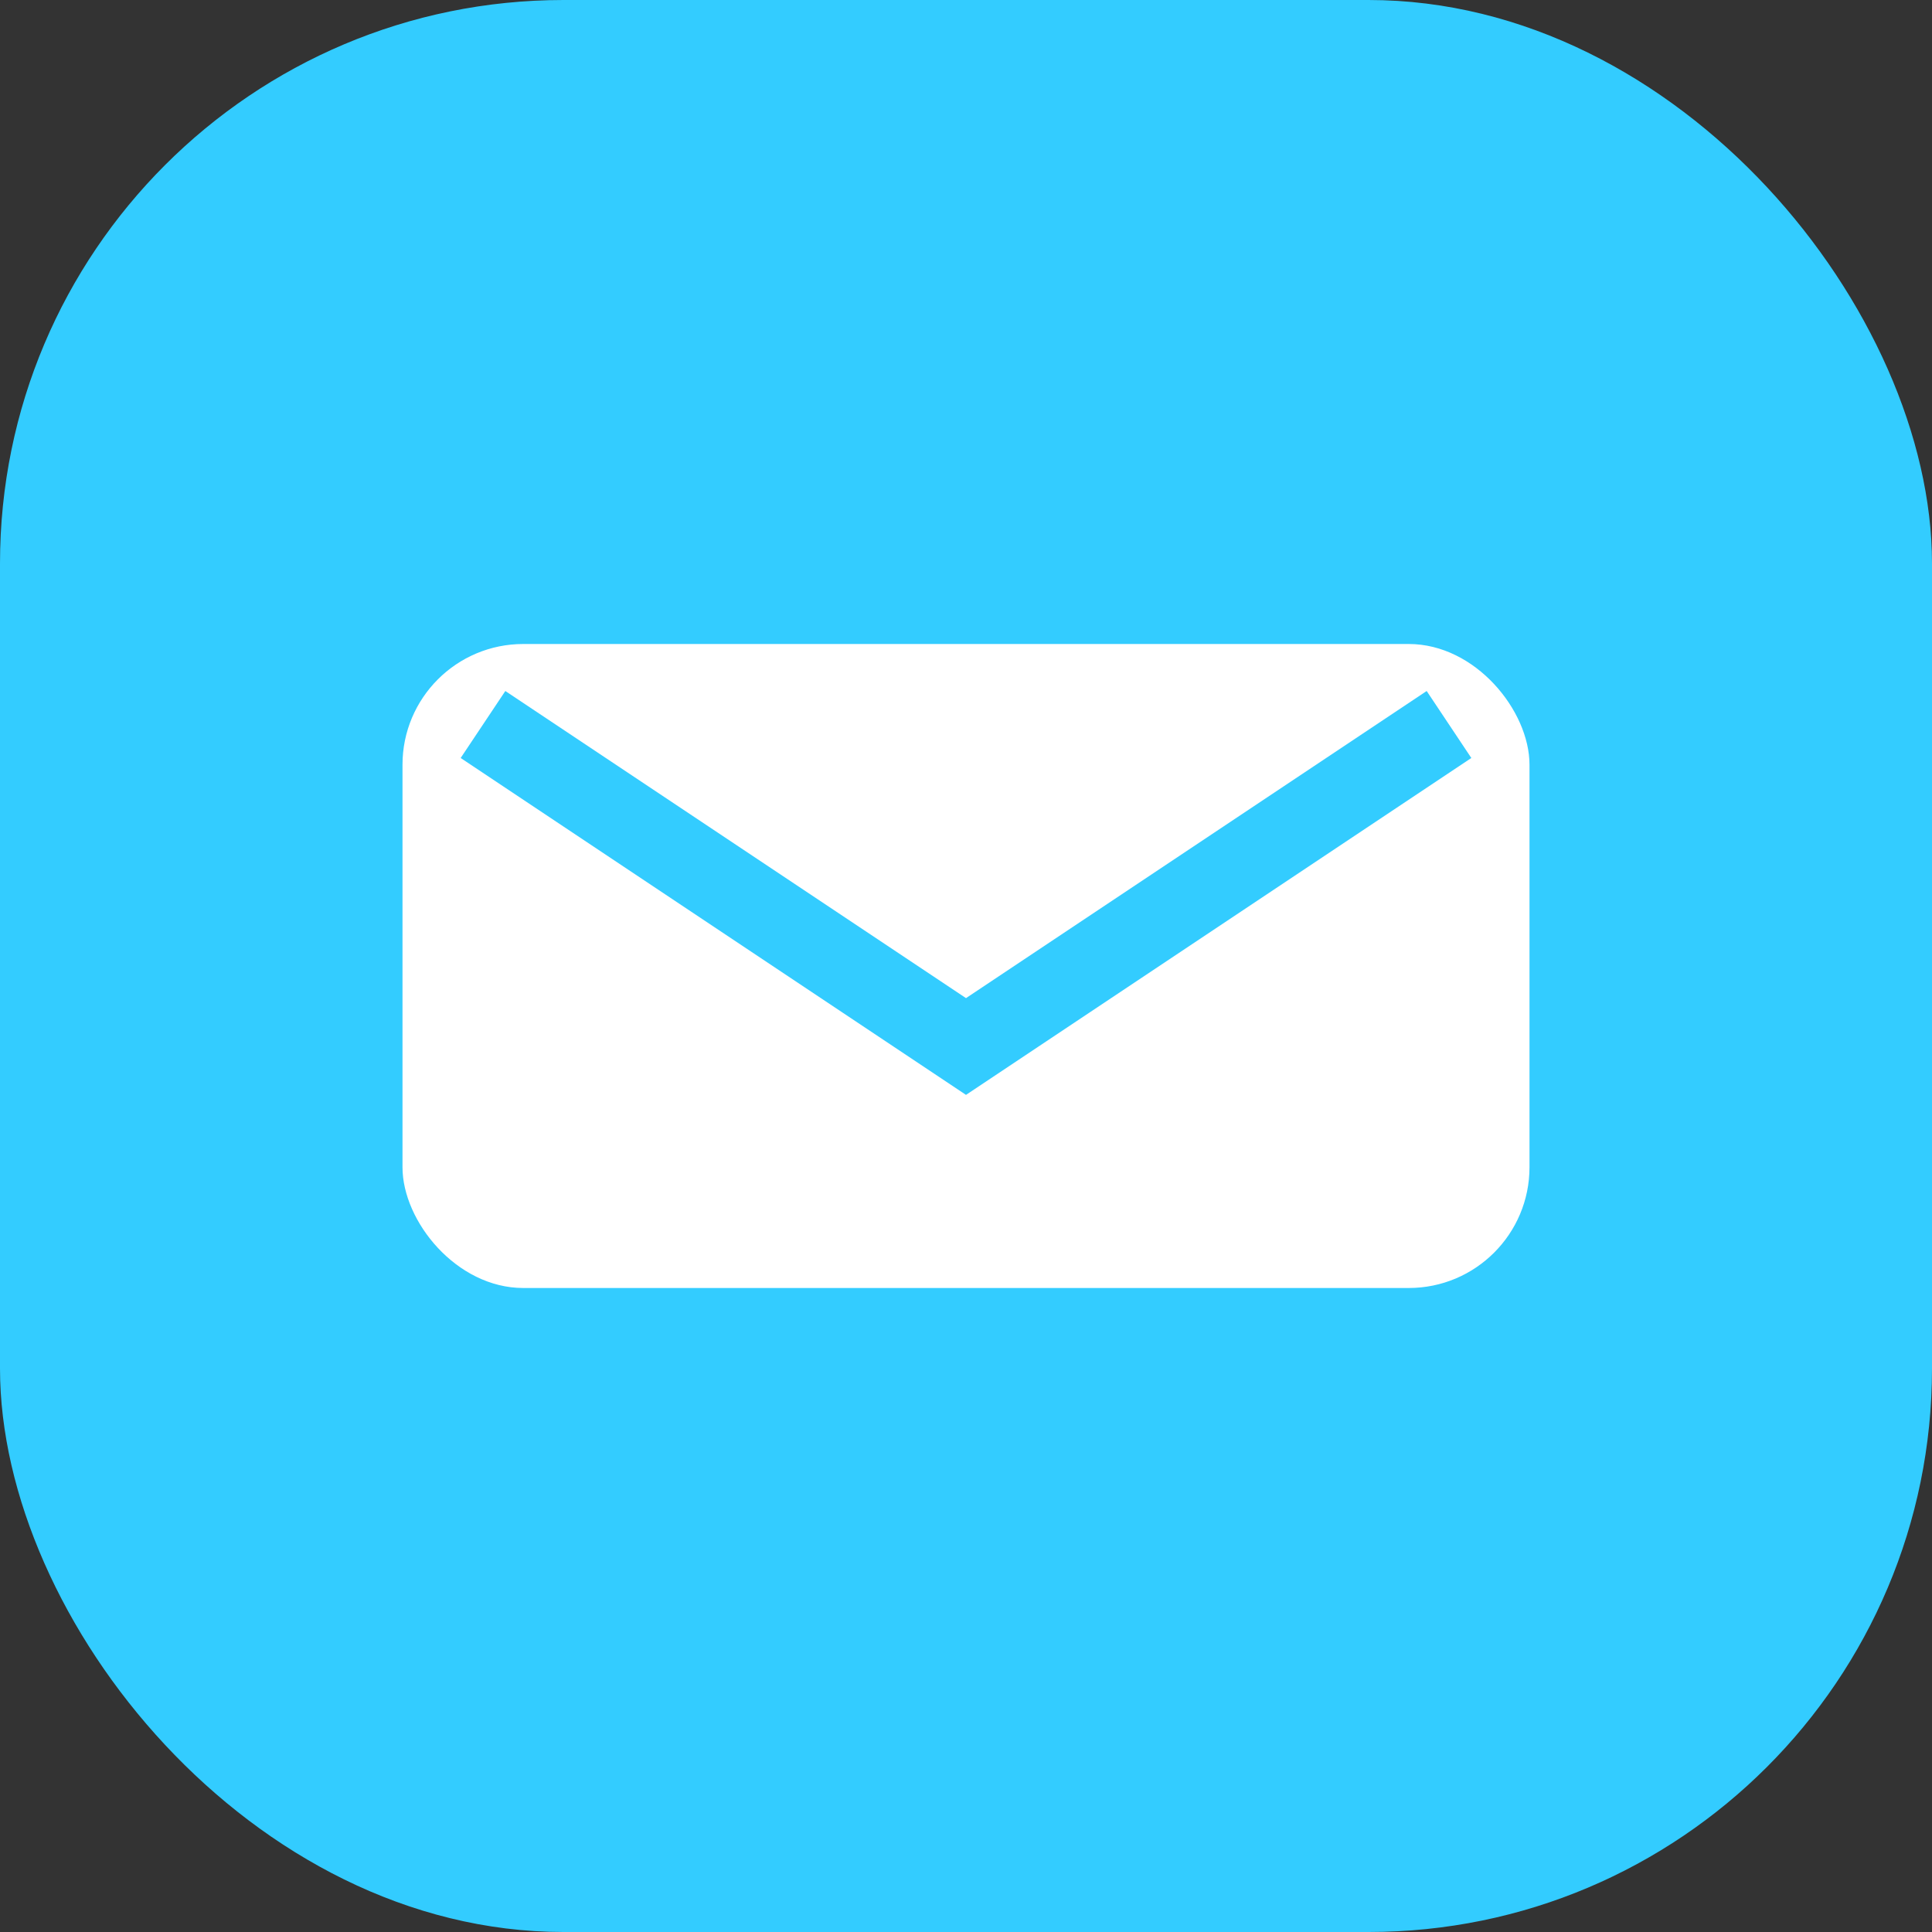 <svg width="48" height="48" viewBox="0 0 48 48" fill="none" xmlns="http://www.w3.org/2000/svg">
  <rect x="0" y="0" width="48" height="48" fill="#333333" stroke="none"/>
  <rect width="48" height="48" rx="14" fill="#33CCFF"/>
  <rect x="10" y="16" width="28" height="16" rx="3" fill="#fff"/>
  <path d="M12 18l12 8 12-8" stroke="#33CCFF" stroke-width="2" fill="none"/>
</svg>
